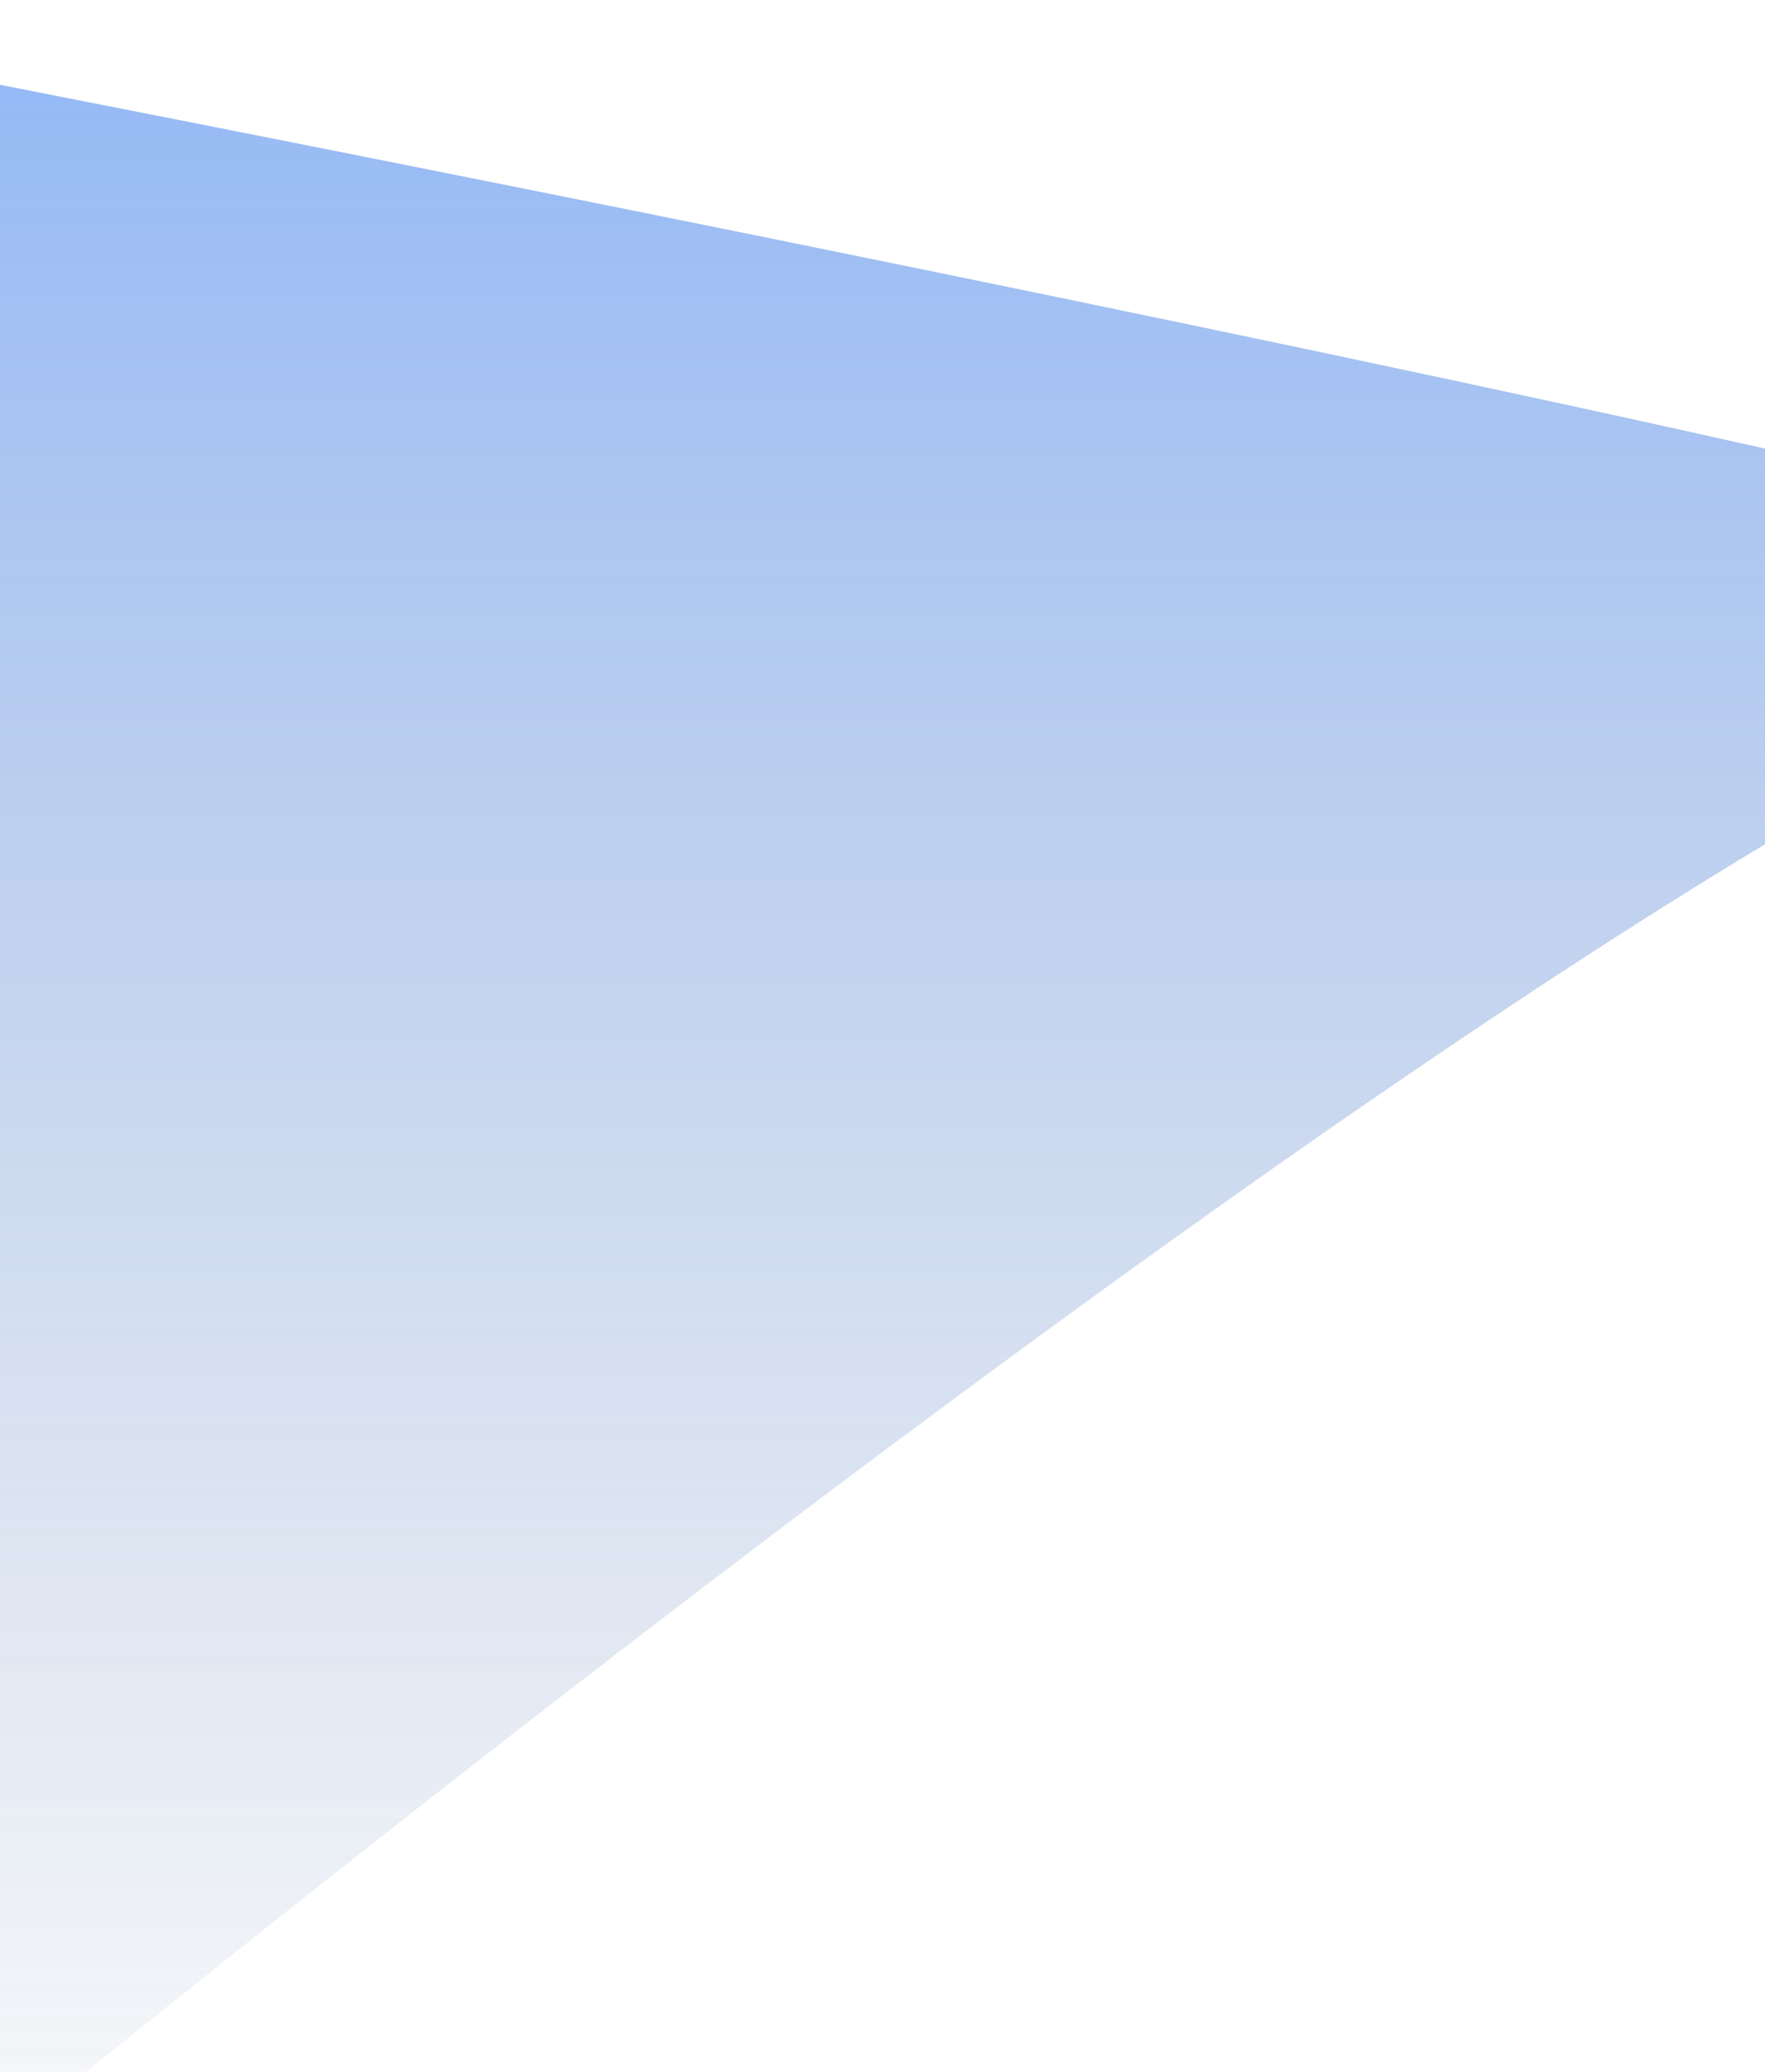 <svg xmlns="http://www.w3.org/2000/svg" xmlns:xlink="http://www.w3.org/1999/xlink" width="23" height="27" viewBox="0 0 23 27"><defs><path id="chm3a" d="M880.48 2847.8s27.13-22.75 33.4-22.75c6.25 0-33.4-7.63-33.4-7.63z"/><linearGradient id="chm3b" x1="897.61" x2="897.61" y1="2817.42" y2="2847.79" gradientUnits="userSpaceOnUse"><stop offset="0" stop-color="#699df3"/><stop offset="1" stop-color="#8597b5" stop-opacity="0"/></linearGradient></defs><g><g clip-path="url(#clip-6E004E4C-64E0-4C13-8399-25177F3576A0)" opacity=".72" transform="translate(-884 -2817)"><use fill="url(#chm3b)" xlink:href="#chm3a"/></g></g></svg>